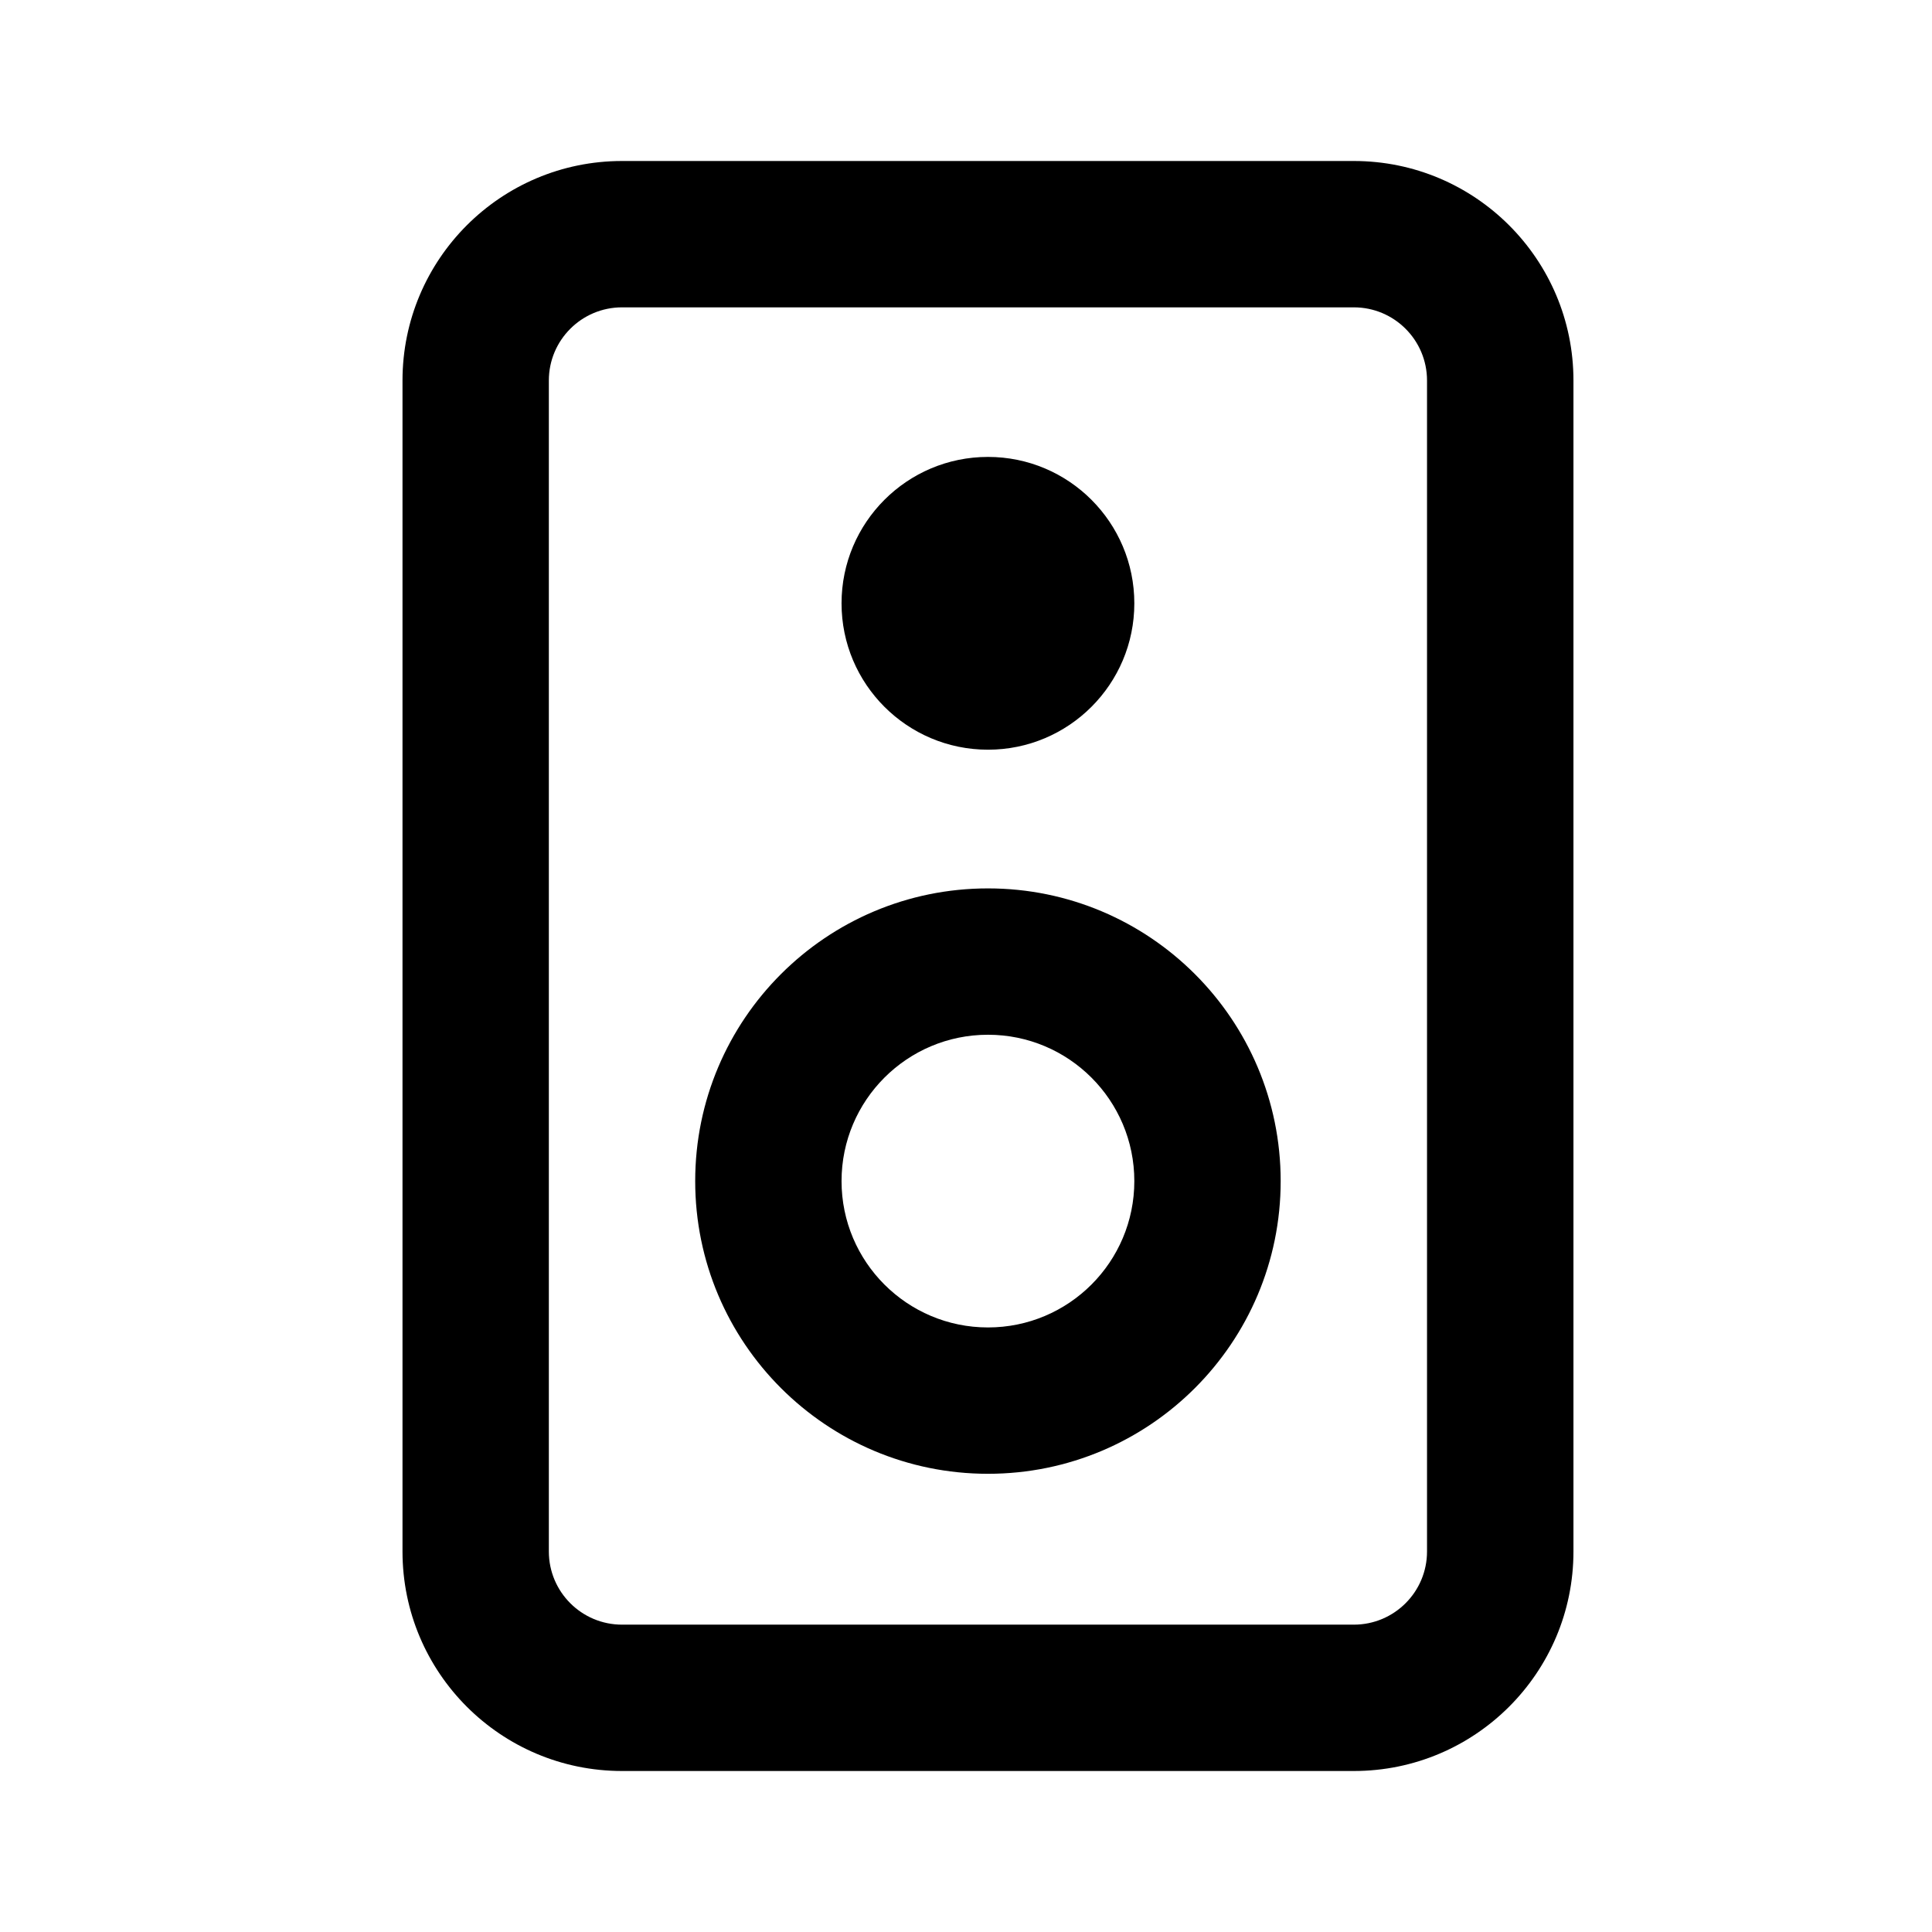 <svg width="24" height="24" viewBox="0 0 24 24" fill="none" xmlns="http://www.w3.org/2000/svg">
<path fill-rule="evenodd" clip-rule="evenodd" d="M12.273 18.308C14.281 18.308 15.909 16.68 15.909 14.672C15.909 12.664 14.281 11.036 12.273 11.036C10.264 11.036 8.636 12.664 8.636 14.672C8.636 16.68 10.264 18.308 12.273 18.308ZM12.273 16.49C13.277 16.49 14.091 15.676 14.091 14.672C14.091 13.668 13.277 12.854 12.273 12.854C11.269 12.854 10.454 13.668 10.454 14.672C10.454 15.676 11.269 16.49 12.273 16.49Z" fill="black"/>
<path d="M12.273 9.313C13.277 9.313 14.091 8.499 14.091 7.495C14.091 6.49 13.277 5.676 12.273 5.676C11.269 5.676 10.454 6.49 10.454 7.495C10.454 8.499 11.269 9.313 12.273 9.313Z" fill="black"/>
<path fill-rule="evenodd" clip-rule="evenodd" d="M7.727 2C6.221 2 5 3.221 5 4.727V19.273C5 20.779 6.221 22 7.727 22H16.818C18.324 22 19.546 20.779 19.546 19.273V4.727C19.546 3.221 18.324 2 16.818 2H7.727ZM16.818 3.818H7.727C7.225 3.818 6.818 4.225 6.818 4.727V19.273C6.818 19.775 7.225 20.182 7.727 20.182H16.818C17.32 20.182 17.727 19.775 17.727 19.273V4.727C17.727 4.225 17.32 3.818 16.818 3.818Z" fill="black"/>
</svg>
